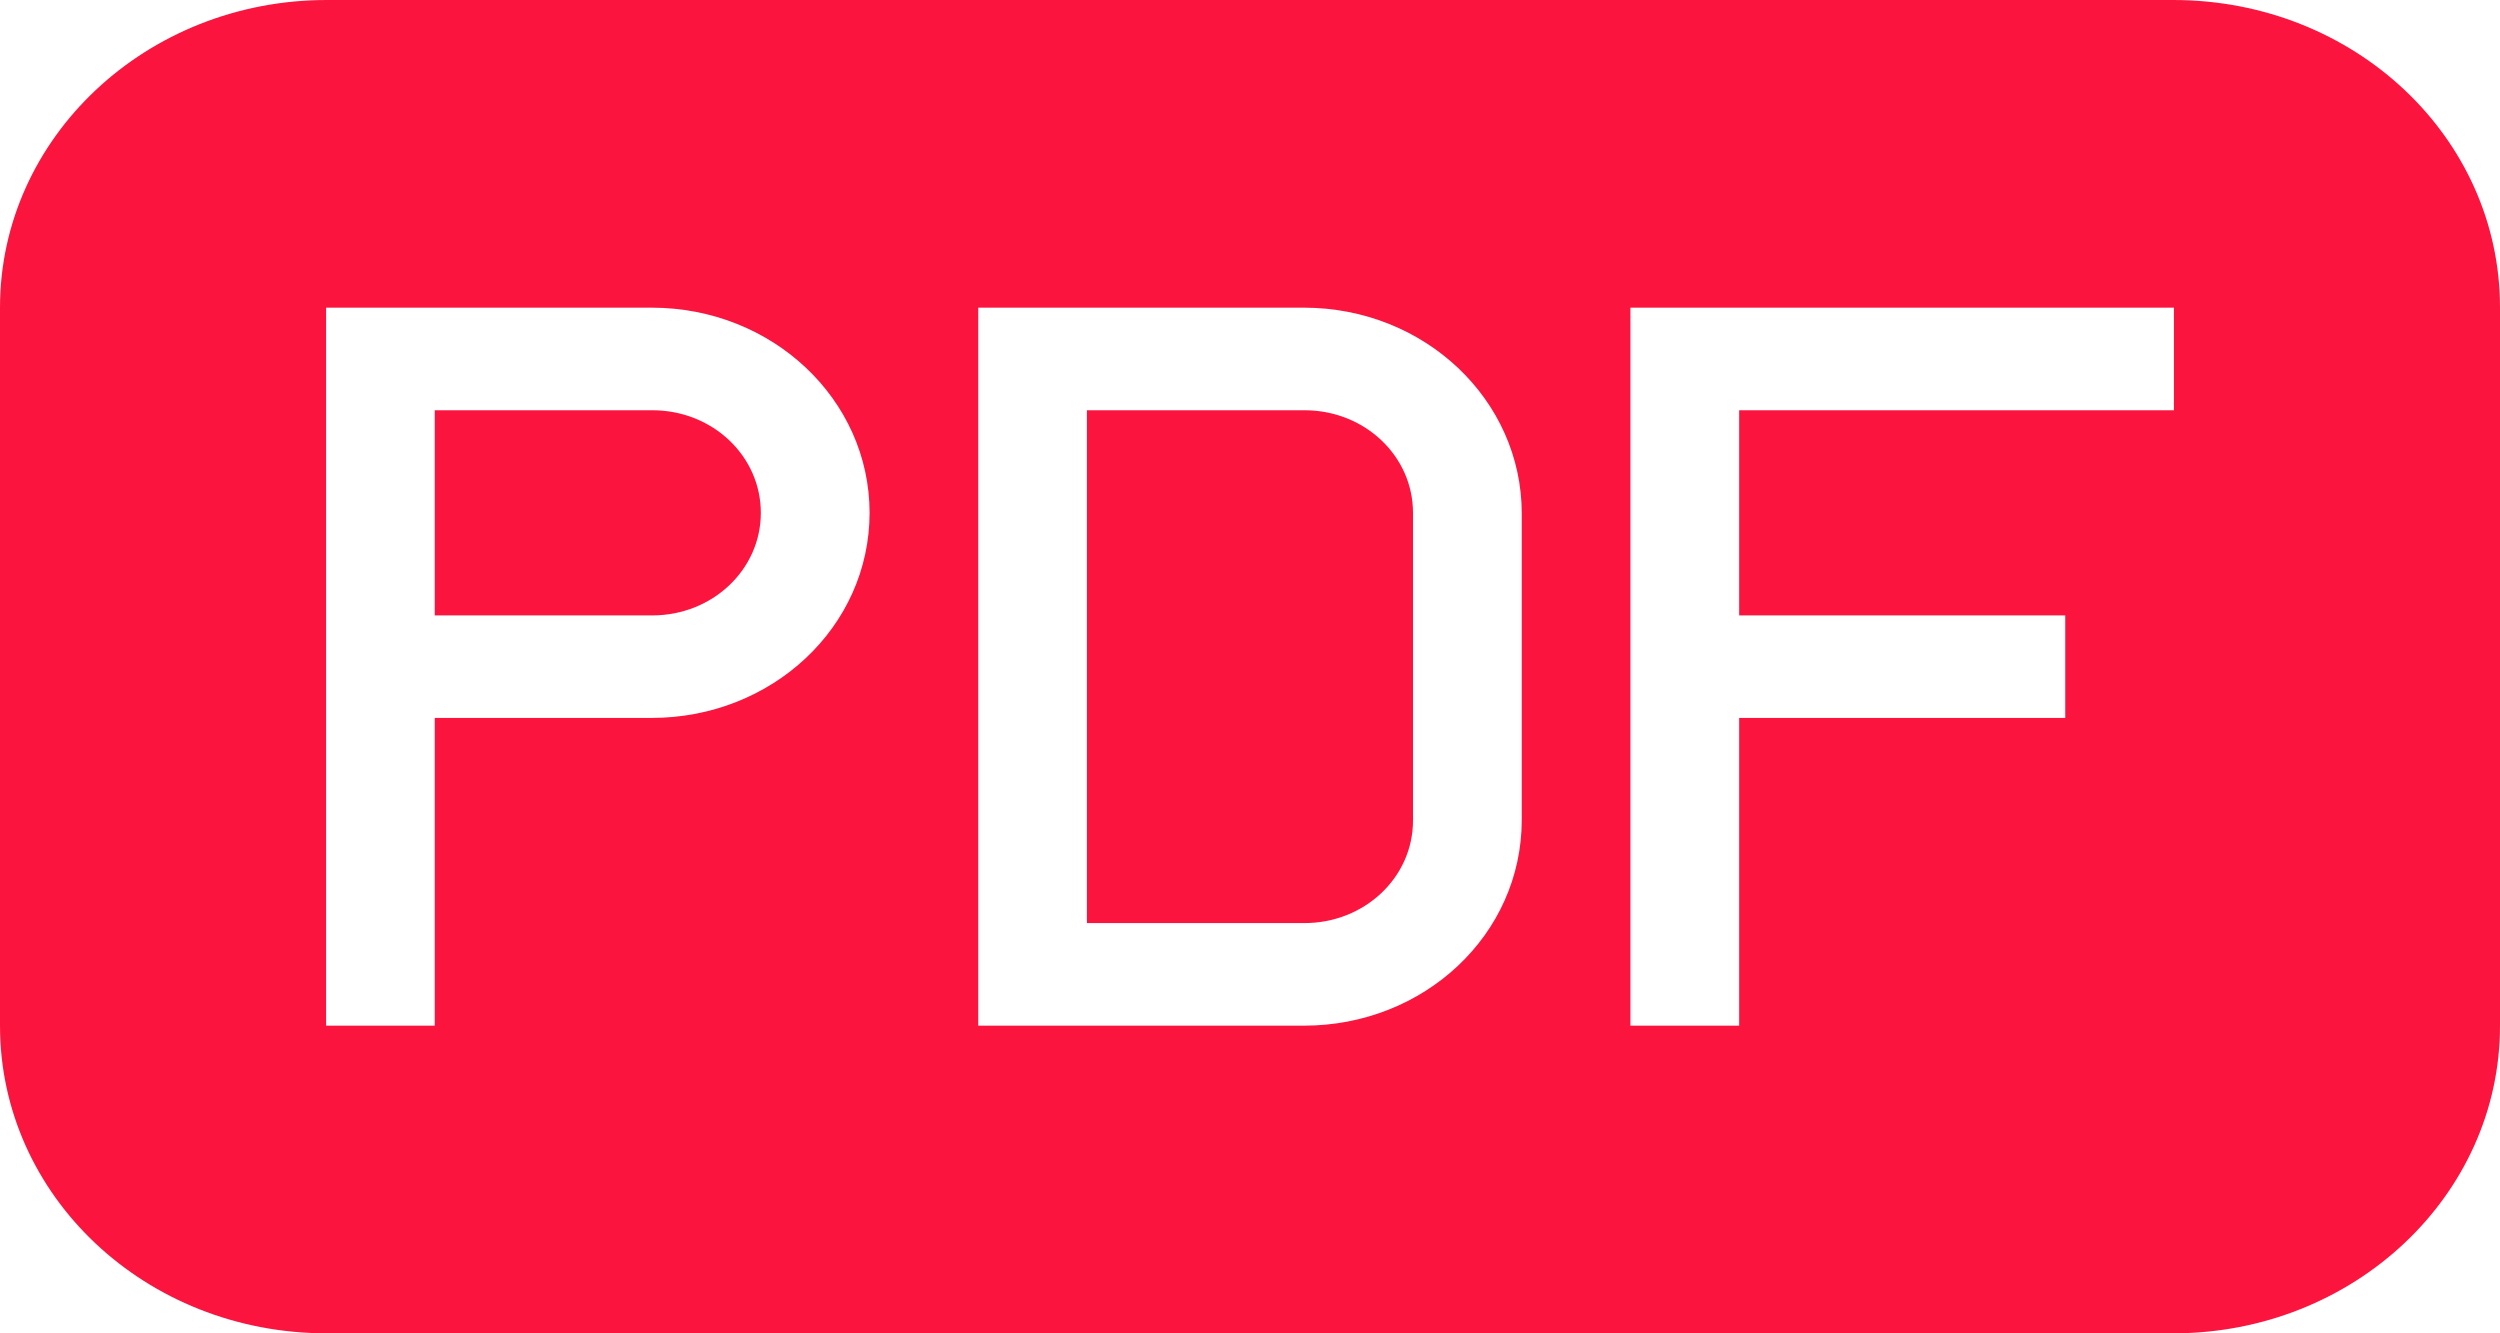 <svg width="30" height="16" viewBox="0 0 30 16" fill="none" xmlns="http://www.w3.org/2000/svg">
<path fill-rule="evenodd" clip-rule="evenodd" d="M3.922 0C1.756 0 0 1.652 0 3.691V12.309C0 14.348 1.743 16 3.922 16H26.078C28.244 16 30 14.348 30 12.309V3.691C30 1.652 28.257 0 26.078 0H3.922ZM20.87 7.385V4.923H26.087V3.692H19.565V12.308H20.87V8.615H24.783V7.385H20.87ZM3.913 6.154V12.308H5.217V8.615H7.82C9.264 8.615 10.435 7.523 10.435 6.154C10.435 4.794 9.269 3.692 7.82 3.692H3.913V6.154ZM5.217 4.923V7.385H7.827C8.547 7.385 9.13 6.838 9.13 6.154C9.13 5.474 8.553 4.923 7.827 4.923H5.217ZM11.739 3.692V12.308H15.646C17.09 12.308 18.261 11.216 18.261 9.839V6.161C18.261 4.798 17.095 3.692 15.646 3.692H11.739ZM13.043 4.923V11.077H15.653C16.373 11.077 16.956 10.531 16.956 9.846V6.154C16.956 5.474 16.379 4.923 15.653 4.923H13.043Z" fill="#FB153E"/>
</svg>
